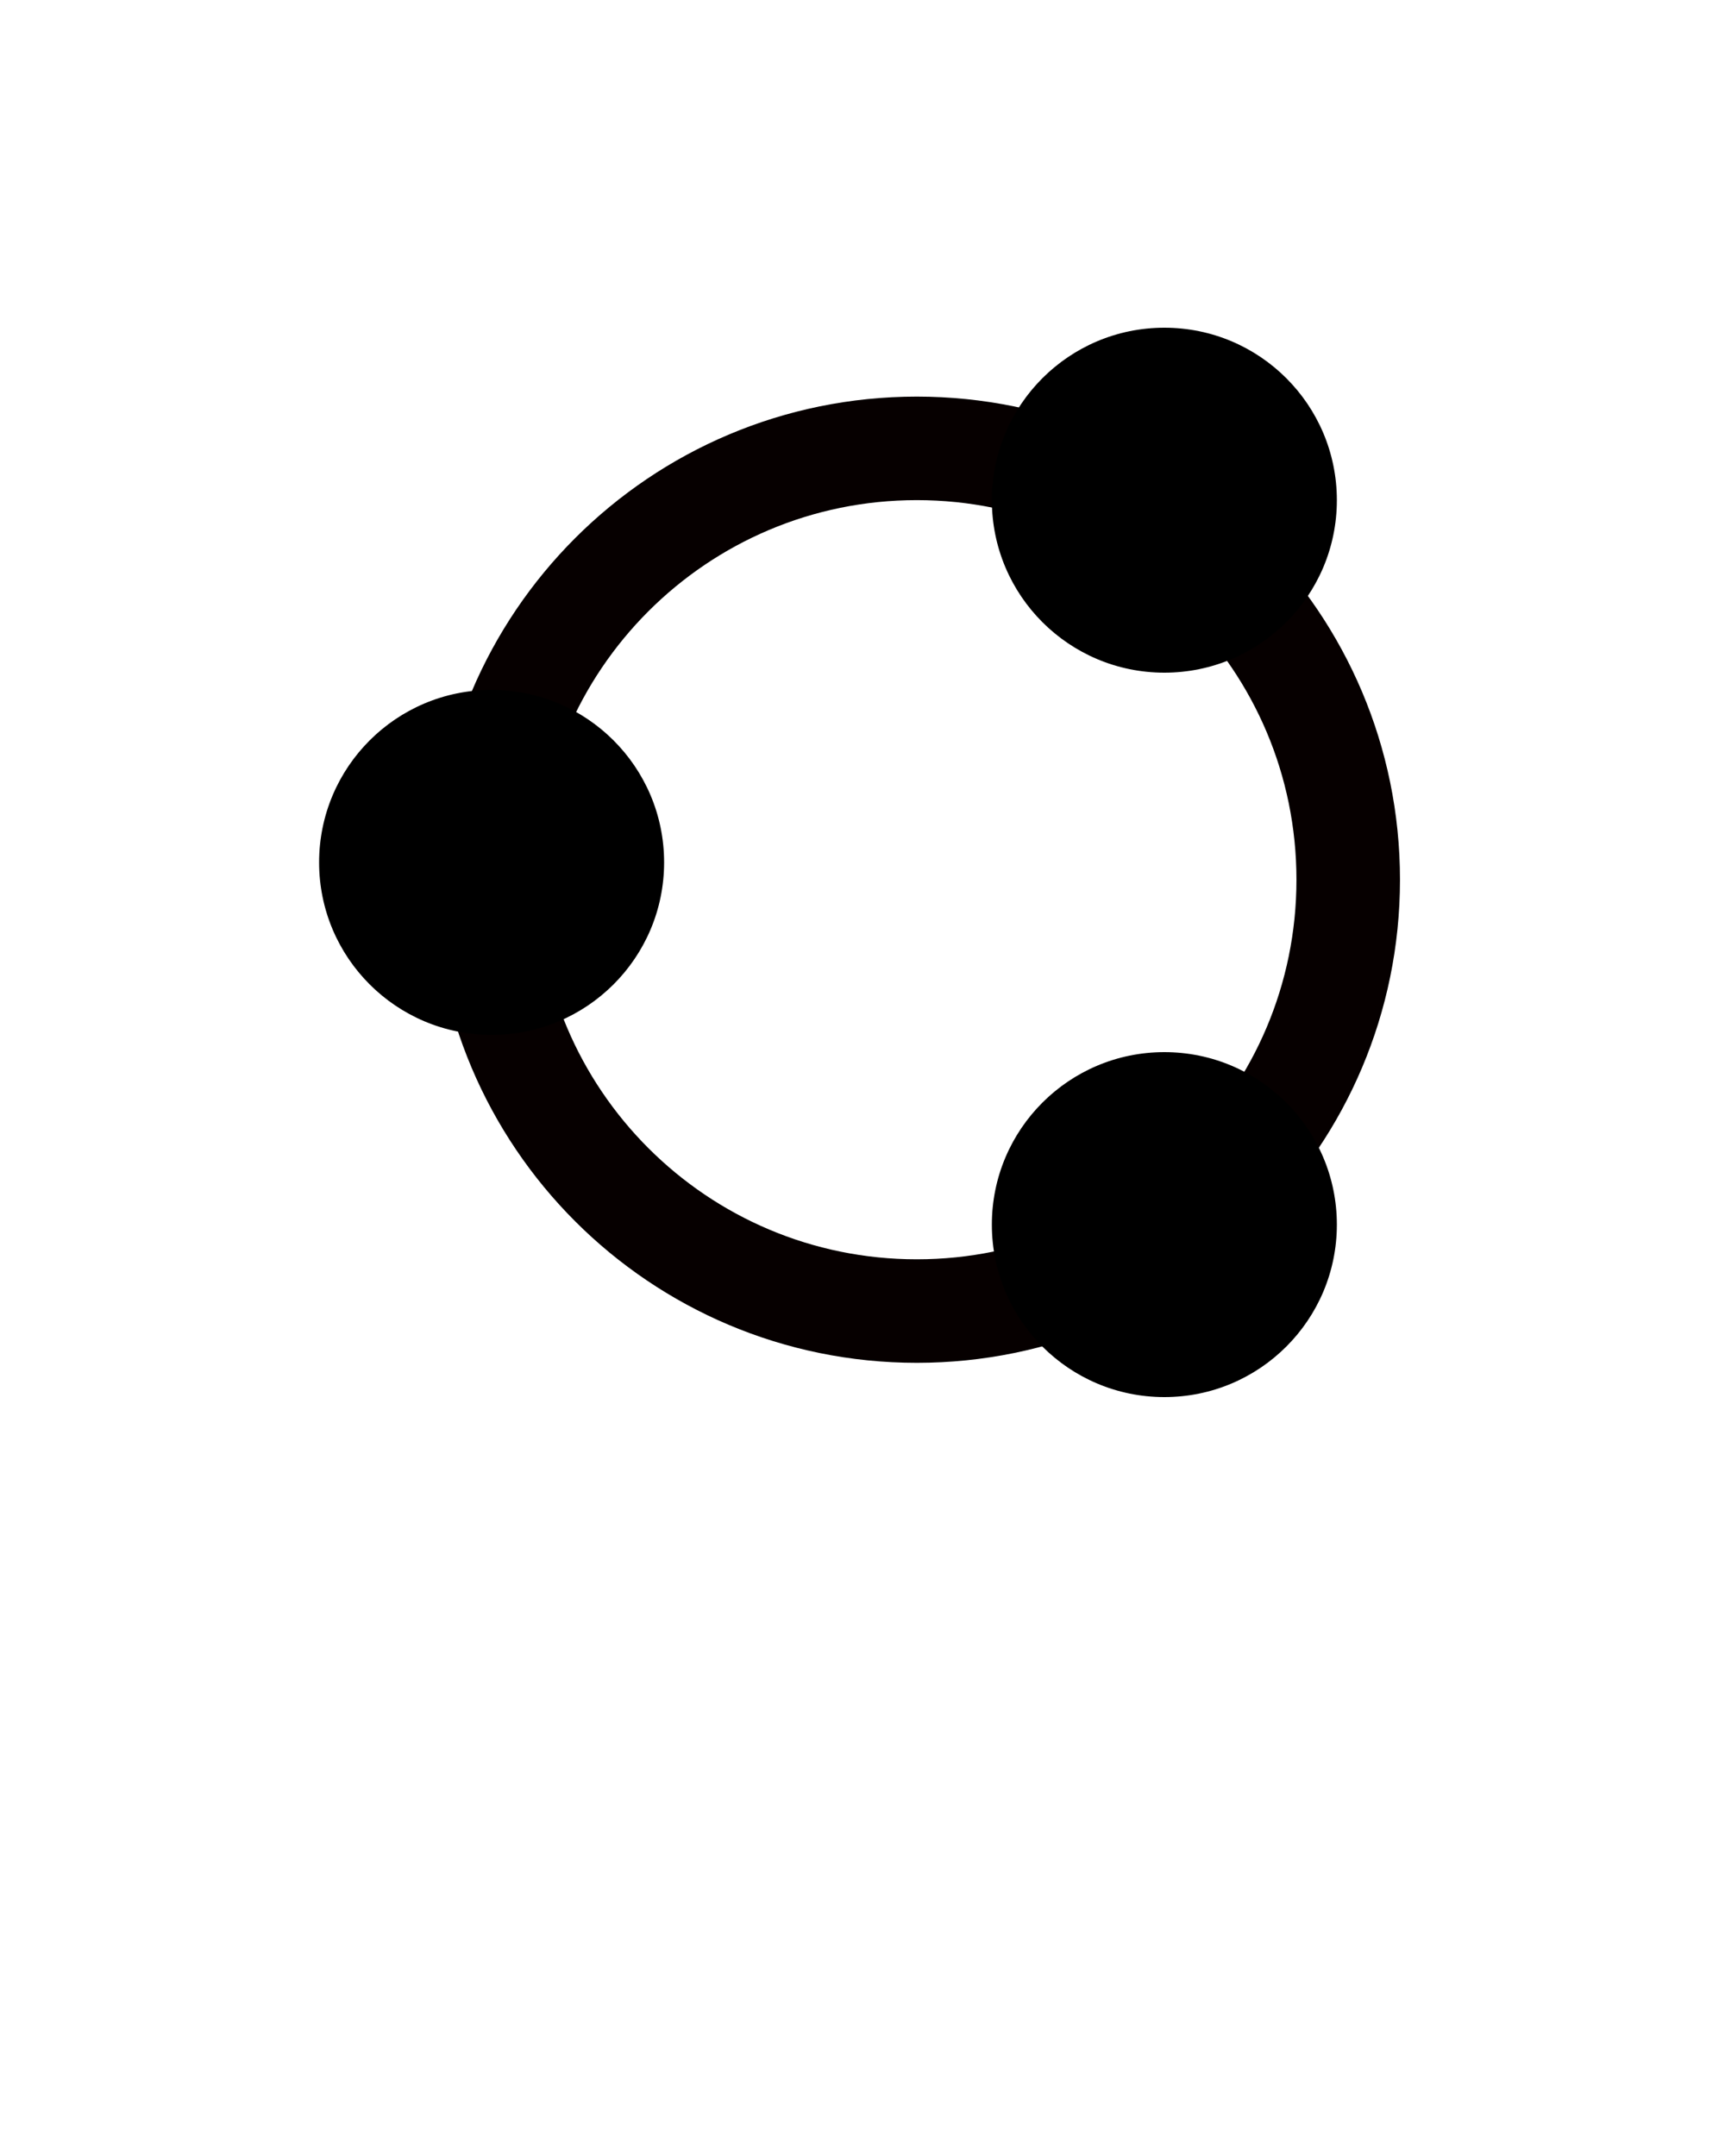 <svg xmlns:dc="http://purl.org/dc/elements/1.1/" xmlns:cc="http://creativecommons.org/ns#" xmlns:rdf="http://www.w3.org/1999/02/22-rdf-syntax-ns#" xmlns:svg="http://www.w3.org/2000/svg" xmlns="http://www.w3.org/2000/svg" xmlns:sodipodi="http://sodipodi.sourceforge.net/DTD/sodipodi-0.dtd" xmlns:inkscape="http://www.inkscape.org/namespaces/inkscape" version="1.1" x="0px" y="0px" viewBox="0 0 100 125"><g transform="translate(0,-952.362)"><g transform="translate(-271.5,-1693)"><path style="color:#000000;enable-background:accumulate;" d="m -934.25,2739.362 c 0,13.117 -10.633,23.75 -23.75,23.75 -13.117,0 -23.75,-10.633 -23.75,-23.75 0,-13.117 10.633,-23.75 23.75,-23.75 13.117,0 23.75,10.633 23.75,23.75 z" transform="matrix(1.053,0,0,1.053,1333.423,-188.182)" fill="none" stroke="#060000" stroke-width="5.7" stroke-linecap="butt" stroke-linejoin="round" stroke-miterlimit="4" stroke-opacity="1" stroke-dasharray="none" stroke-dashoffset="0" marker="none" visibility="visible" display="inline" overflow="visible"/><circle transform="matrix(5,0,0,5,-2531.606,-305.573)" d="m 568.321,600.187 c 0,1.105 -0.895,2 -2,2 -1.105,0 -2,-0.895 -2,-2 0,-1.105 0.895,-2 2,-2 1.105,0 2,0.895 2,2 z" r="2" cy="600.187" cx="566.321" style="color:#000000;enable-background:accumulate;" fill="#000000" stroke="none" marker="none" visibility="visible" display="inline" overflow="visible"/><circle style="color:#000000;enable-background:accumulate;" cx="566.321" cy="600.187" r="2" d="m 568.321,600.187 c 0,1.105 -0.895,2 -2,2 -1.105,0 -2,-0.895 -2,-2 0,-1.105 0.895,-2 2,-2 1.105,0 2,0.895 2,2 z" transform="matrix(5,0,0,5,-2492.606,-326.573)" fill="#000000" stroke="none" marker="none" visibility="visible" display="inline" overflow="visible"/><circle style="color:#000000;enable-background:accumulate;" cx="566.321" cy="600.187" r="2" d="m 568.321,600.187 c 0,1.105 -0.895,2 -2,2 -1.105,0 -2,-0.895 -2,-2 0,-1.105 0.895,-2 2,-2 1.105,0 2,0.895 2,2 z" transform="matrix(5,0,0,5,-2492.606,-284.573)" fill="#000000" stroke="none" marker="none" visibility="visible" display="inline" overflow="visible"/></g></g></svg>